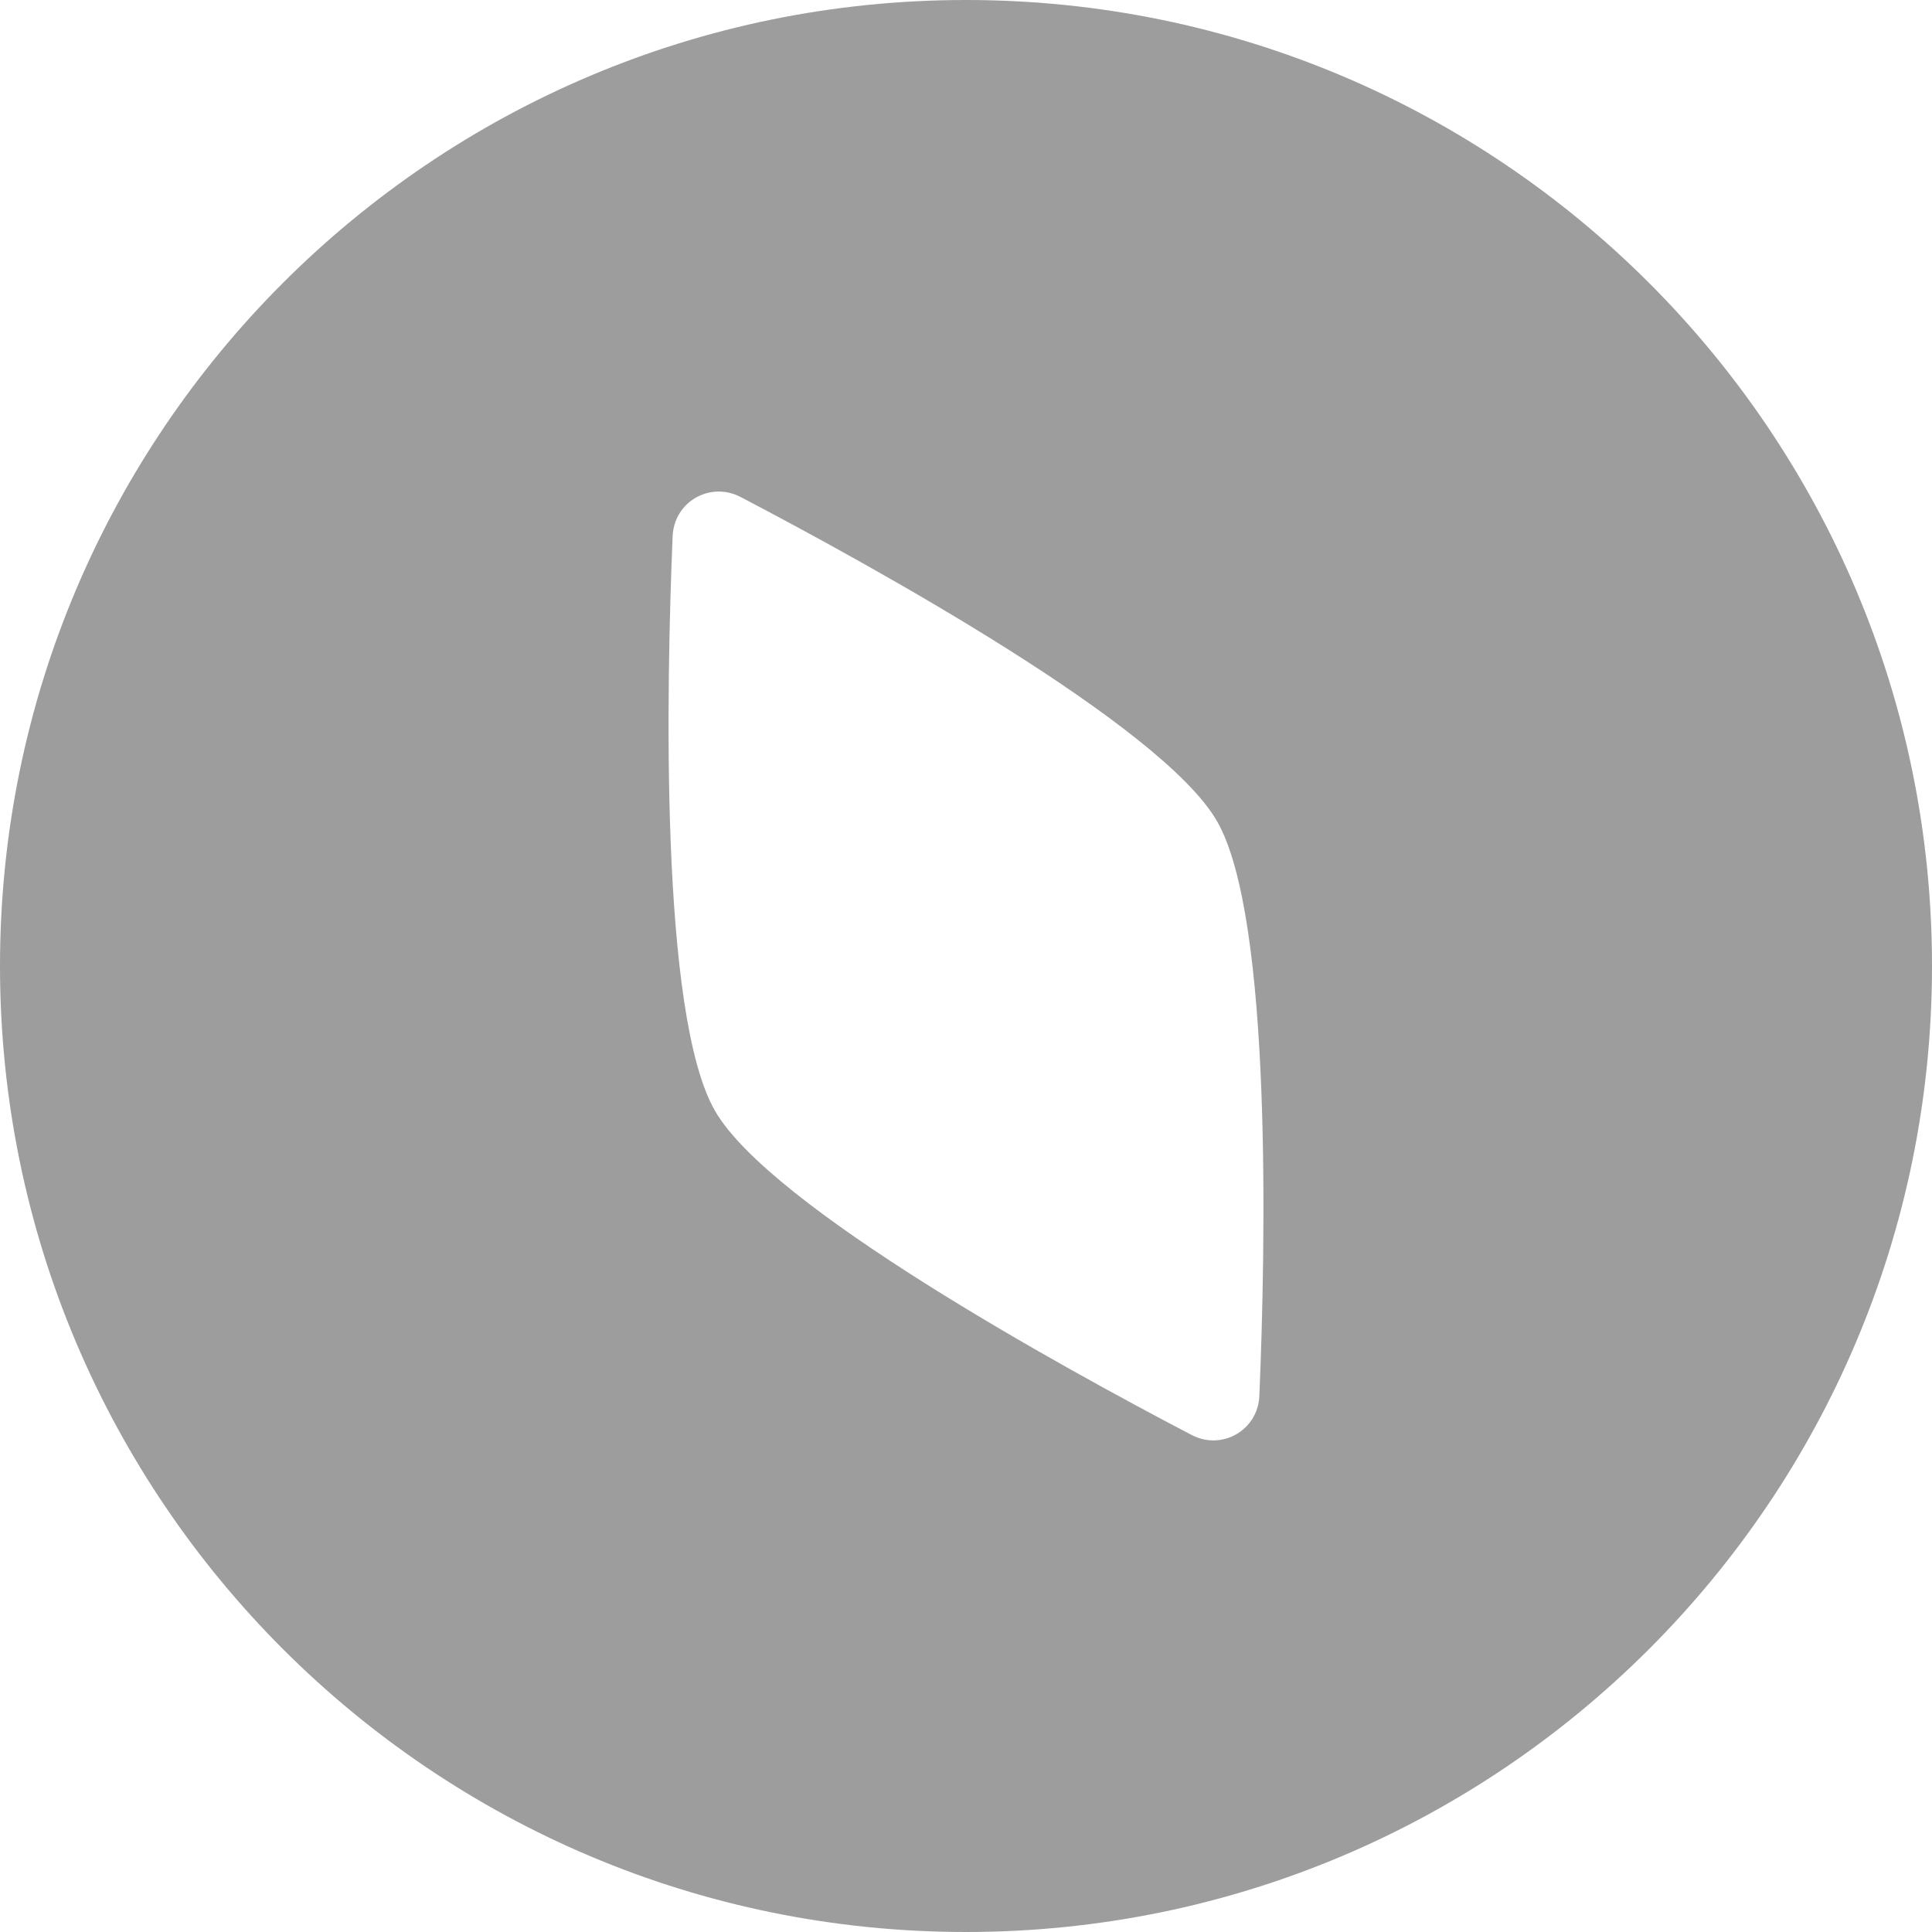 <svg width="20" height="20" viewBox="0 0 20 20" fill="none" xmlns="http://www.w3.org/2000/svg">
<path fill-rule="evenodd" clip-rule="evenodd" d="M10 20C15.523 20 20 15.523 20 10C20 4.477 15.523 0 10 0C4.477 0 0 4.477 0 10C0 15.523 4.477 20 10 20ZM12.598 8.5C12.024 7.506 9.023 5.855 7.667 5.145C7.35 4.98 6.977 5.195 6.963 5.552C6.899 7.081 6.828 10.506 7.402 11.5C7.976 12.494 10.977 14.145 12.334 14.854C12.65 15.02 13.023 14.805 13.037 14.448C13.101 12.919 13.172 9.494 12.598 8.5Z" fill="#9D9D9D"/>
</svg>
